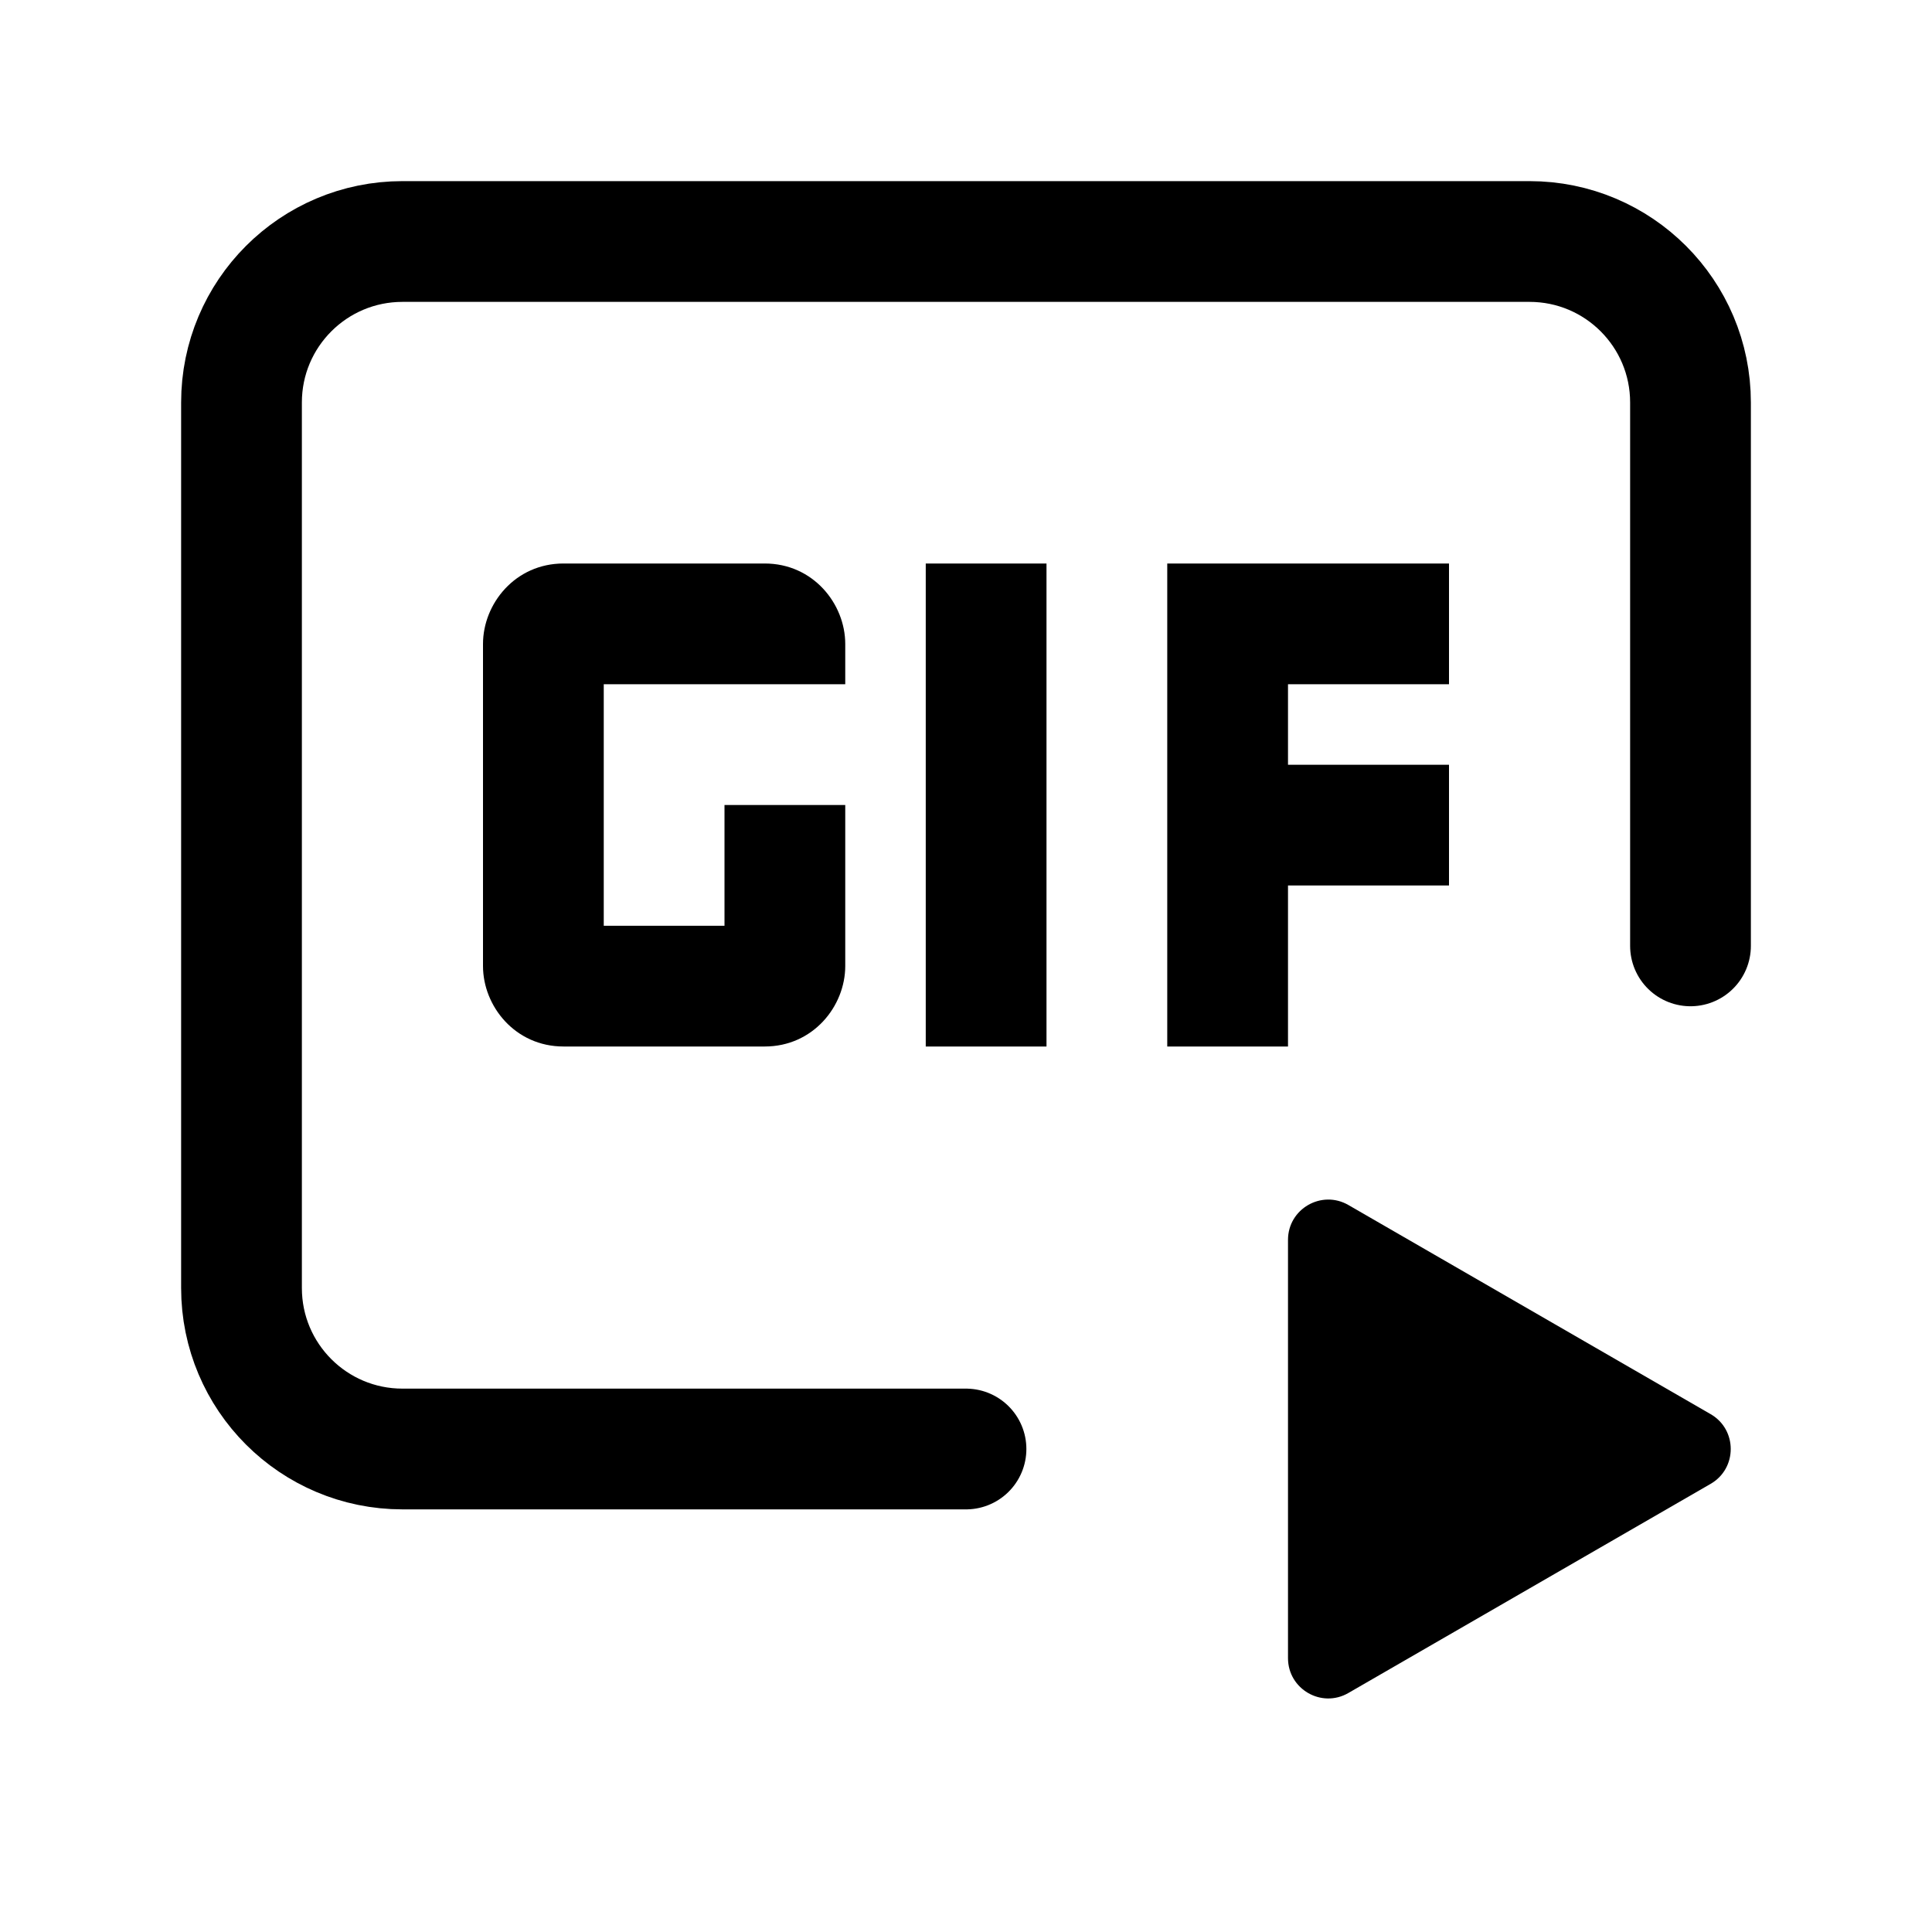 <svg width="24" height="24" viewBox="0 0 24 24" fill="none" xmlns="http://www.w3.org/2000/svg">
    <g id="gif">
        <path id="Rectangle 12"
            d="M12 18H5C3.895 18 3 17.105 3 16V5C3 3.895 3.895 3 5 3H19C20.105 3 21 3.895 21 5V11.75"
            stroke="currentColor" stroke-width="1.5" stroke-linecap="round" />
        <path id="Vector"
            d="M11.5 7H13V13H11.5V7ZM9.5 7H7C6.4 7 6 7.5 6 8V12C6 12.5 6.4 13 7 13H9.5C10.1 13 10.5 12.5 10.5 12V10H9V11.5H7.5V8.5H10.5V8C10.5 7.5 10.1 7 9.5 7ZM18 8.5V7H14.5V13H16V11H18V9.5H16V8.5H18Z"
            fill="currentColor" />
        <path id="Polygon 1"
            d="M21.25 17.567C21.583 17.759 21.583 18.241 21.25 18.433L16.75 21.031C16.417 21.224 16 20.983 16 20.598L16 15.402C16 15.017 16.417 14.777 16.75 14.969L21.25 17.567Z"
            fill="currentColor" />
    </g>
</svg>